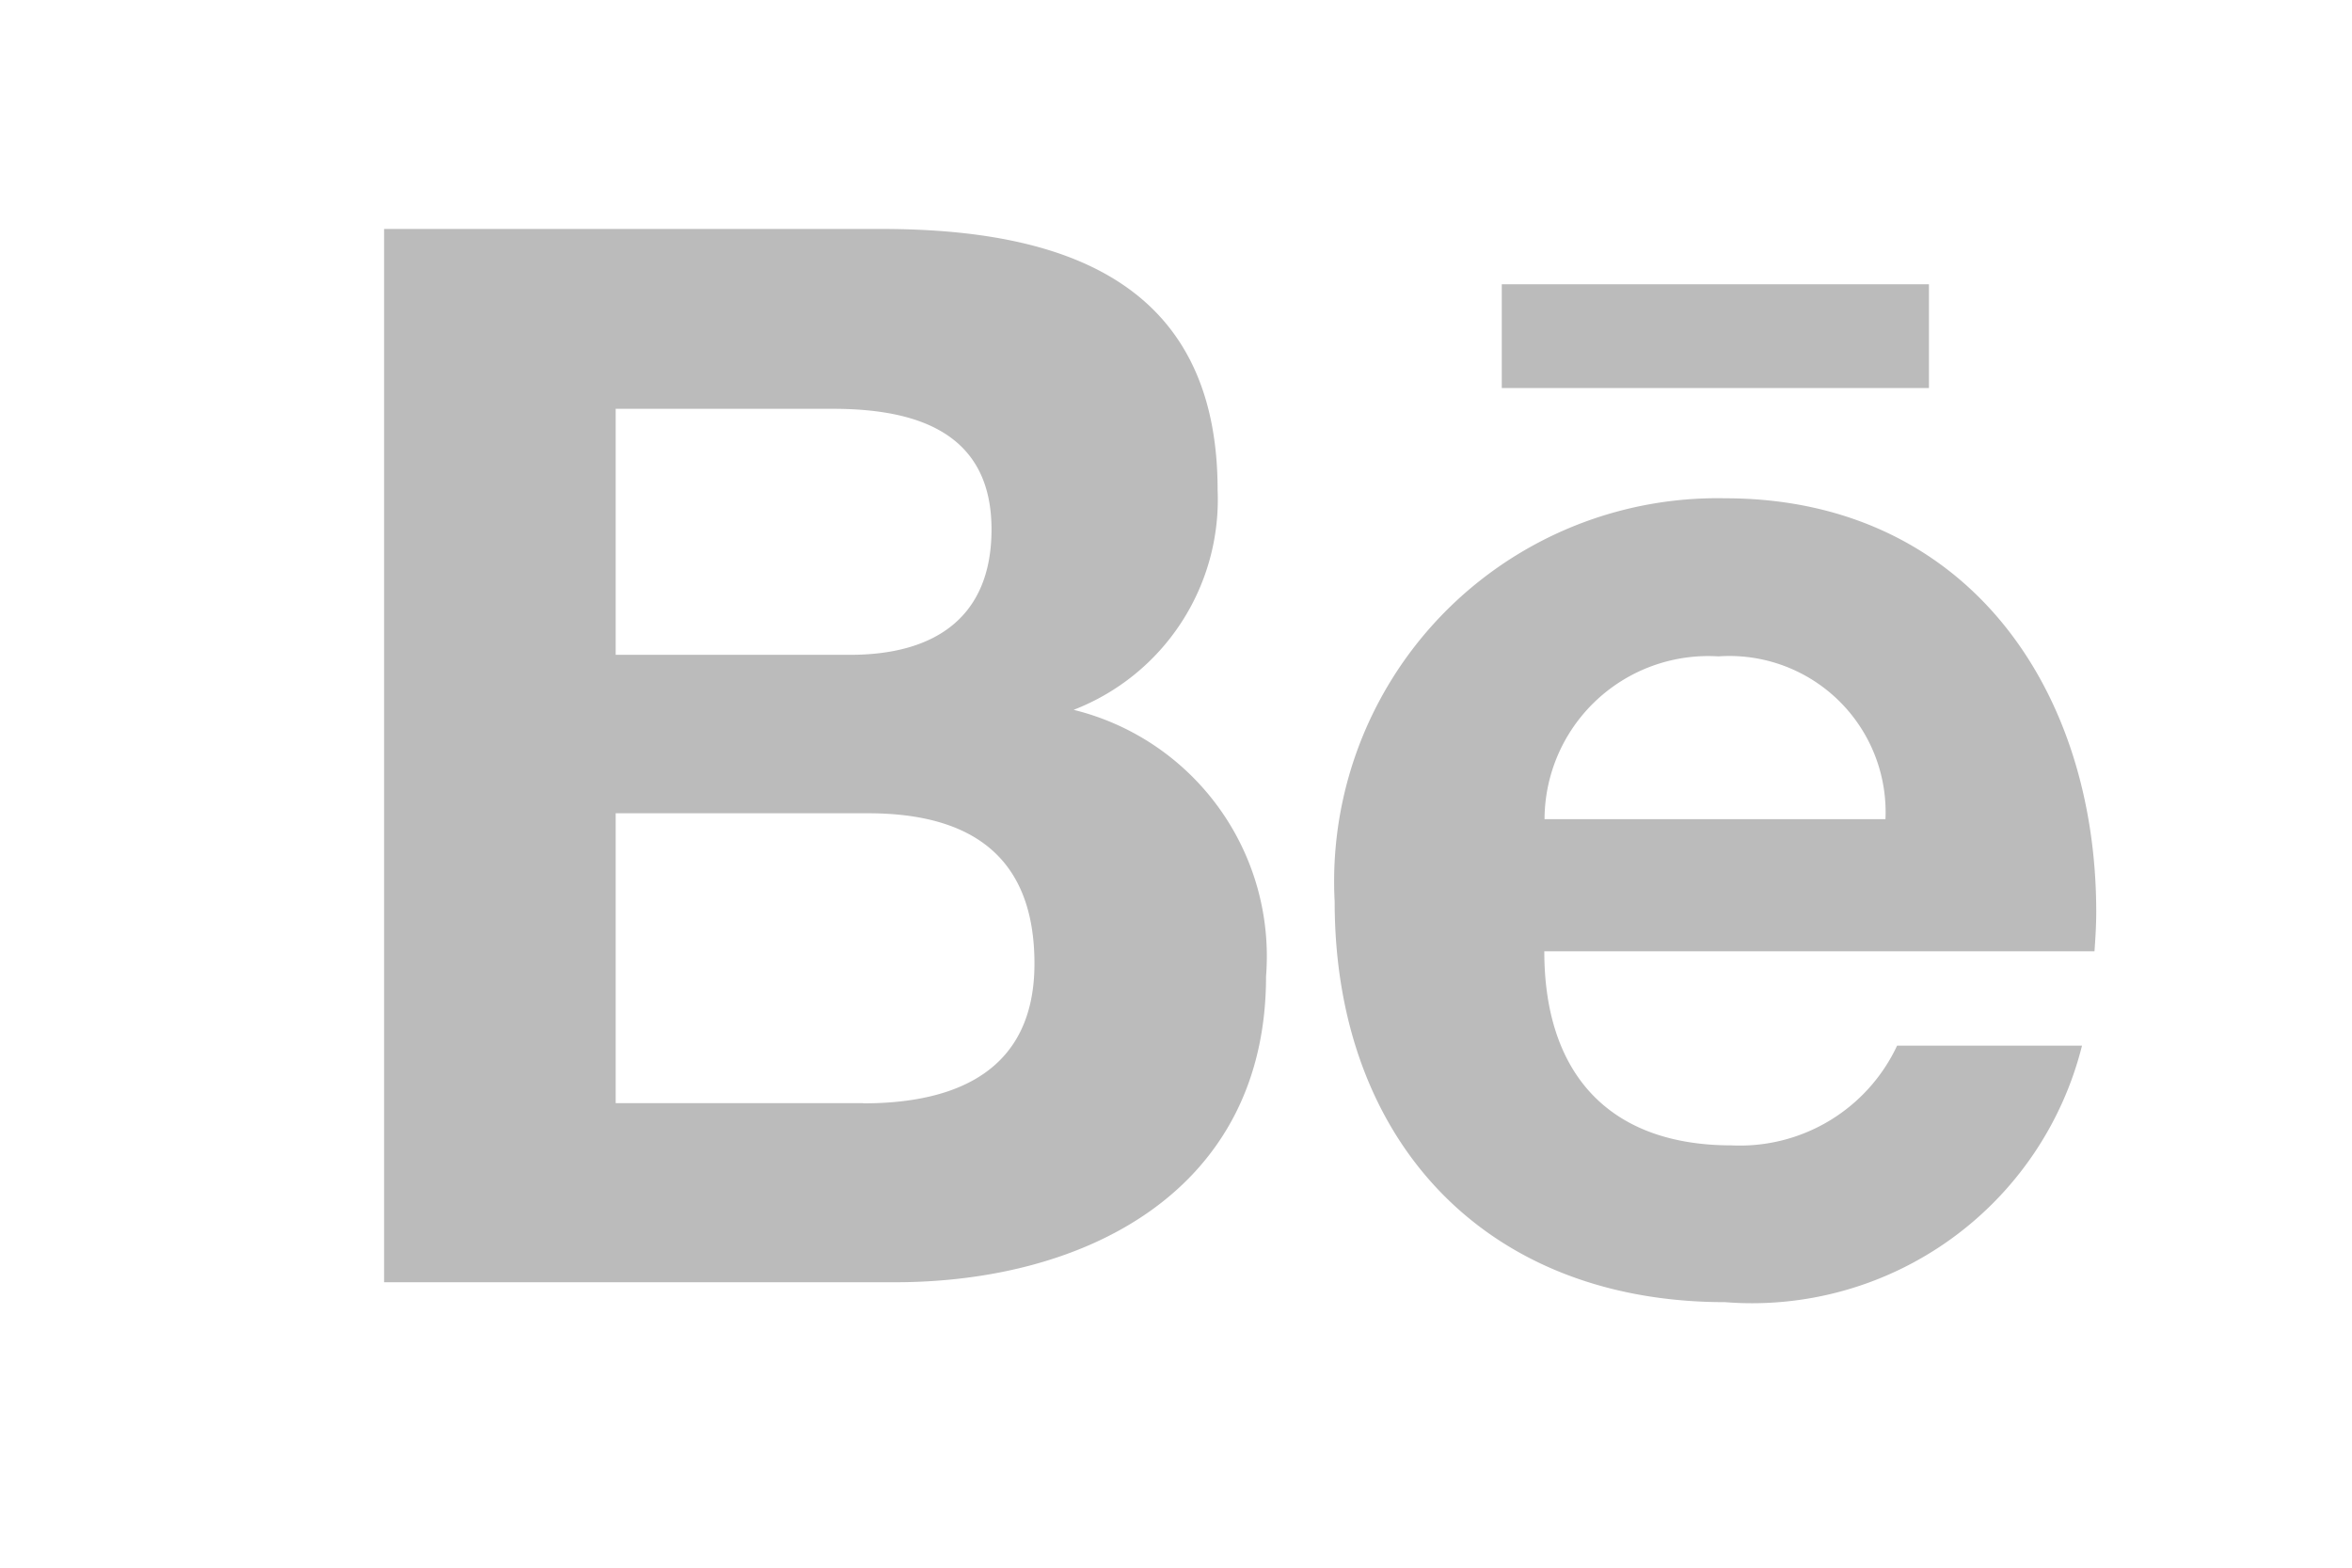 <svg xmlns="http://www.w3.org/2000/svg" width="39" height="26" viewBox="0 0 39 26">
  <g id="Group_695" data-name="Group 695" transform="translate(-42 0.254)">
    <g id="Component_20_1" data-name="Component 20 – 1" transform="translate(42 -0.254)">
      <rect id="Rectangle_341" data-name="Rectangle 341" width="39" height="26" fill="none"/>
      <path id="Icon_awesome-behance" data-name="Icon awesome-behance" d="M11.435,13.276a3.74,3.74,0,0,0,2.386-3.647c0-3.48-2.593-4.328-5.584-4.328H0V22.77H8.468c3.174,0,6.156-1.523,6.156-5.072a4.209,4.209,0,0,0-3.189-4.421ZM3.84,8.284h3.6c1.385,0,2.632.389,2.632,2,0,1.484-.971,2.08-2.341,2.08H3.84V8.284ZM7.945,19.8H3.84V14.992H8.024c1.691,0,2.76.7,2.76,2.494,0,1.765-1.277,2.317-2.839,2.317ZM25.615,7.939H18.533V6.218h7.083v1.72Zm2.775,8.69c0-3.741-2.188-6.861-6.156-6.861a6.356,6.356,0,0,0-6.472,6.693c0,3.938,2.479,6.639,6.472,6.639a5.639,5.639,0,0,0,5.92-4.254H25.088A2.878,2.878,0,0,1,22.343,20.5c-2.036,0-3.105-1.193-3.105-3.219h9.123C28.376,17.072,28.39,16.85,28.39,16.628ZM19.242,15.09a2.715,2.715,0,0,1,2.883-2.7,2.59,2.59,0,0,1,2.77,2.7Z" transform="translate(6.369 -1.504)" fill="#bbb"/>
    </g>
  </g>
</svg>
